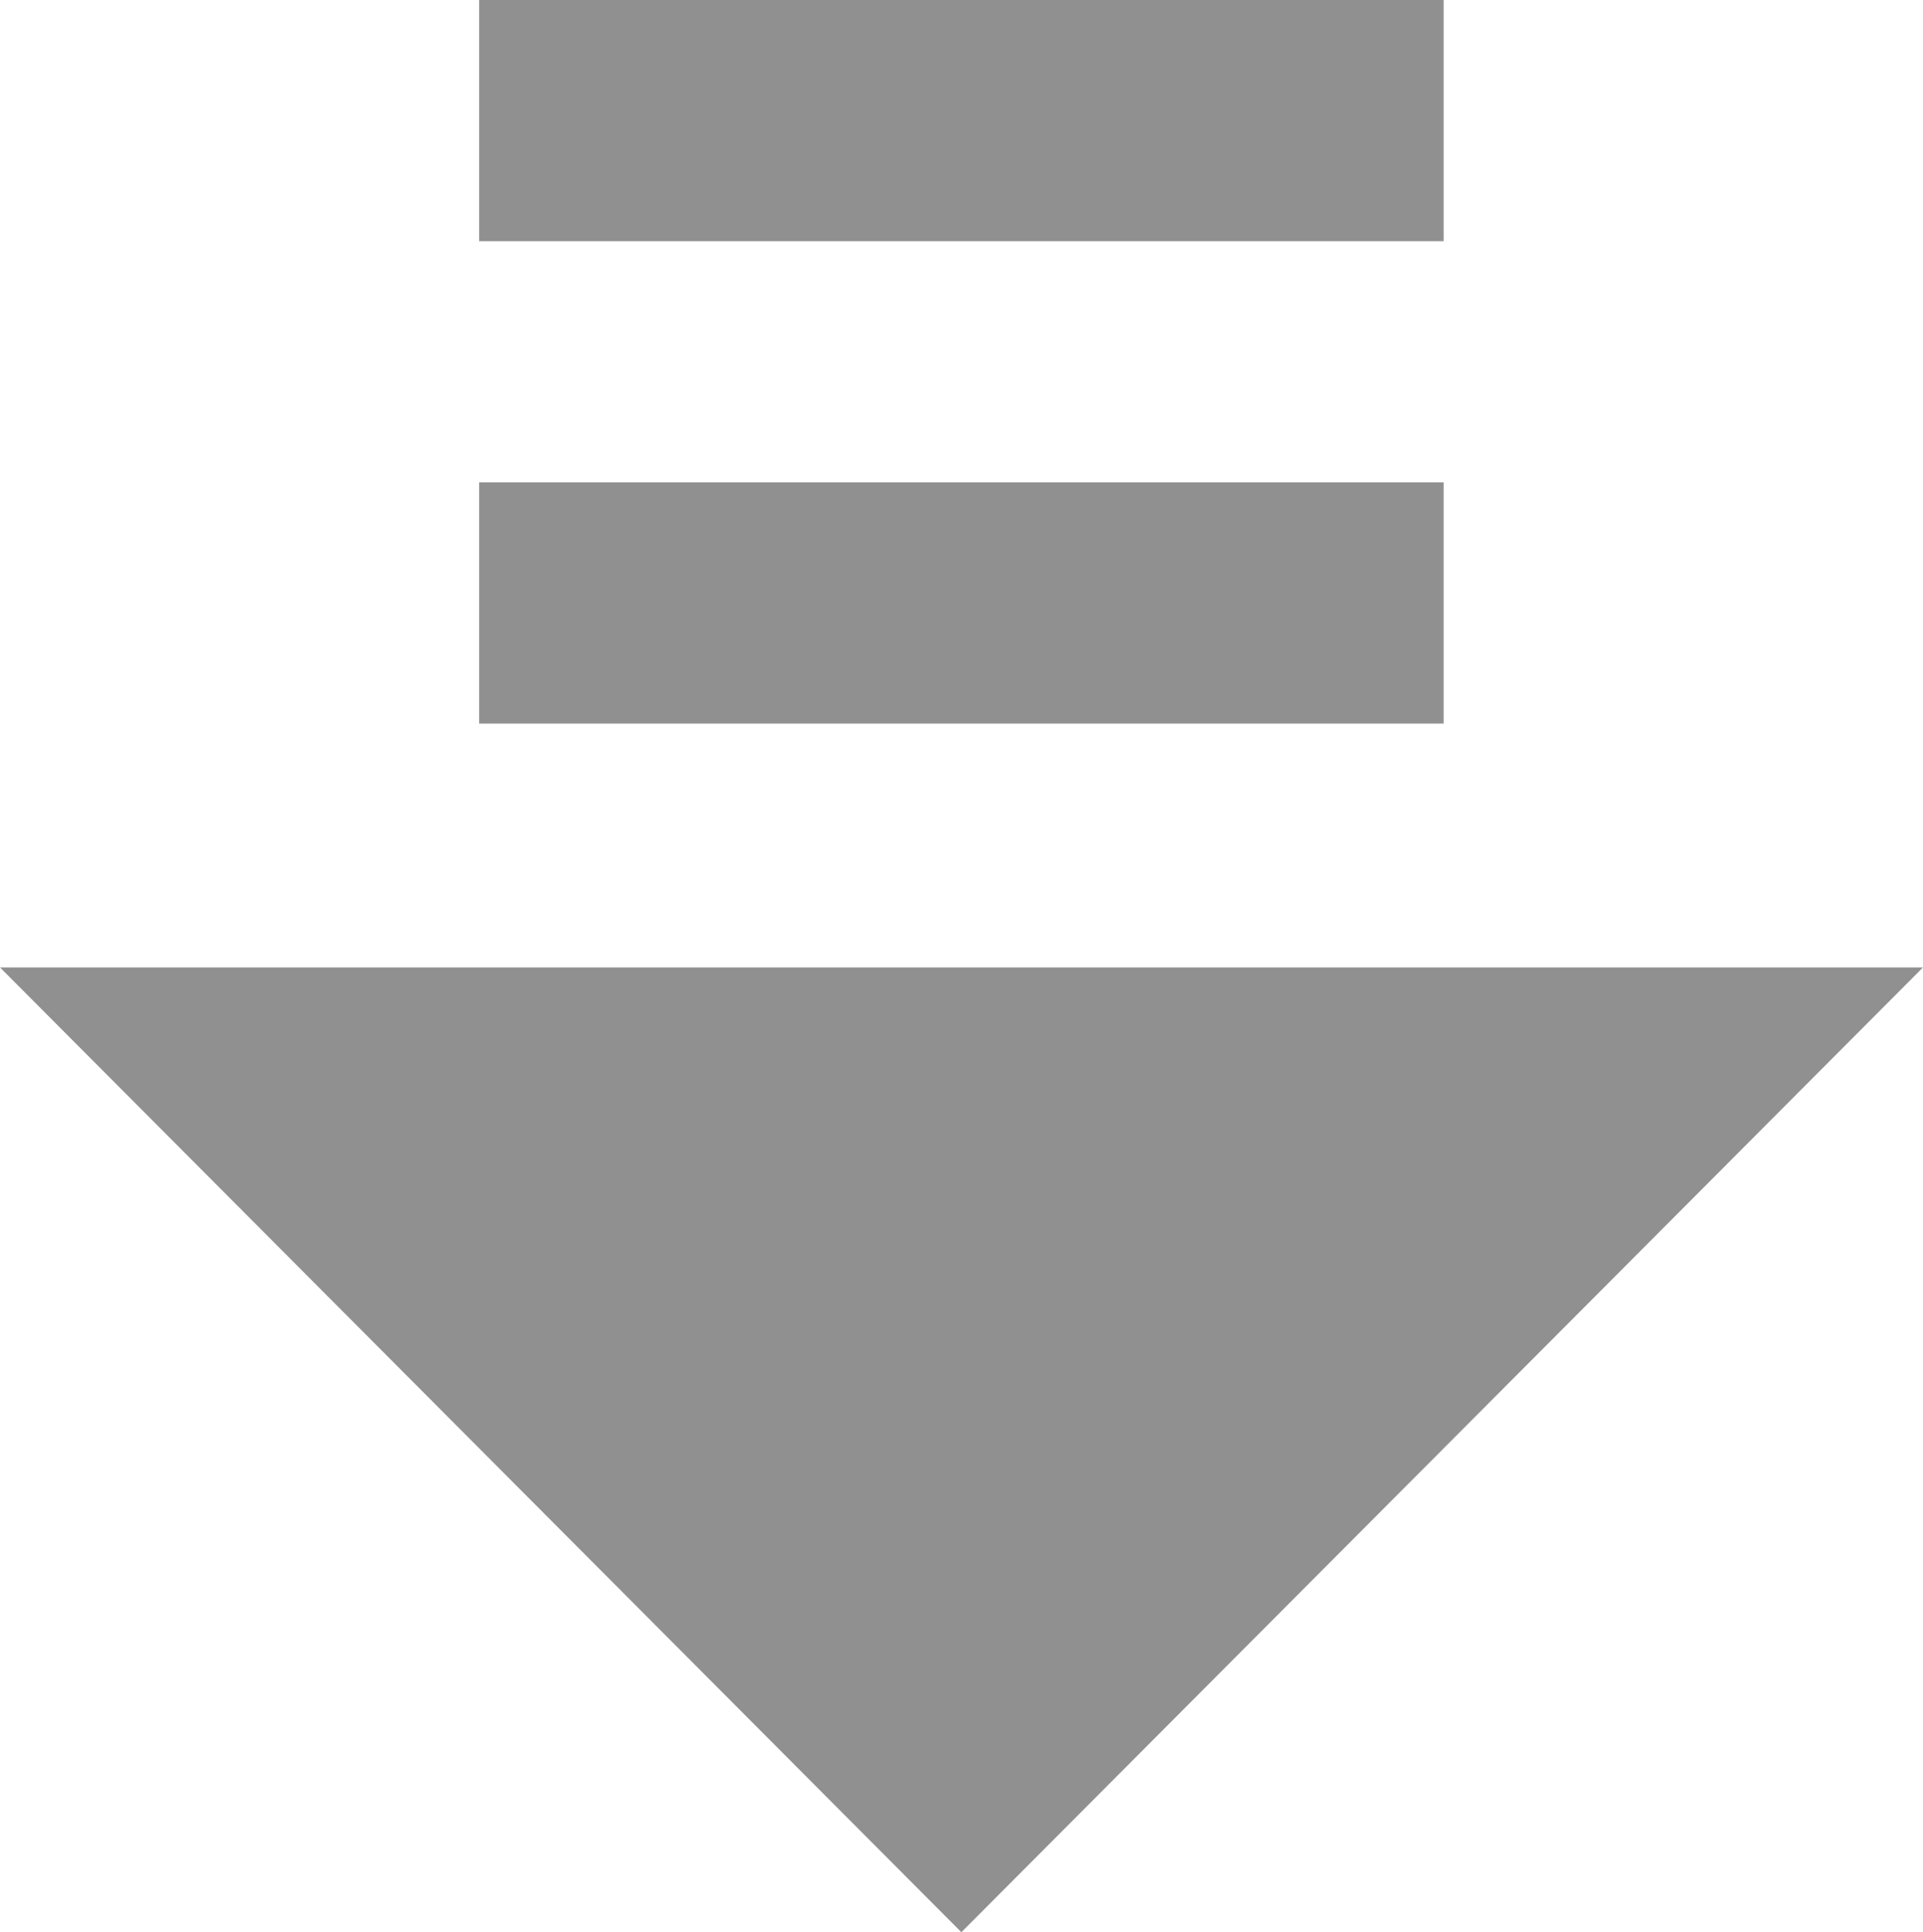 <?xml version="1.0" encoding="utf-8"?>
<!-- Generator: Adobe Illustrator 16.0.0, SVG Export Plug-In . SVG Version: 6.00 Build 0)  -->
<!DOCTYPE svg PUBLIC "-//W3C//DTD SVG 1.1//EN" "http://www.w3.org/Graphics/SVG/1.1/DTD/svg11.dtd">
<svg version="1.1" id="Layer_1" xmlns="http://www.w3.org/2000/svg" xmlns:xlink="http://www.w3.org/1999/xlink" x="0px" y="0px"
	 width="7.975px" height="8.011px" viewBox="0 0 7.975 8.011" enable-background="new 0 0 7.975 8.011" xml:space="preserve">
<path fill="#909090" d="M3.987,8.011L0,4.011h7.975L3.987,8.011z"/>
<path fill="#909090" d="M1.987,2h4v1h-4V2z"/>
<path fill="#909090" d="M1.987,0h4v1h-4V0z"/>
</svg>
